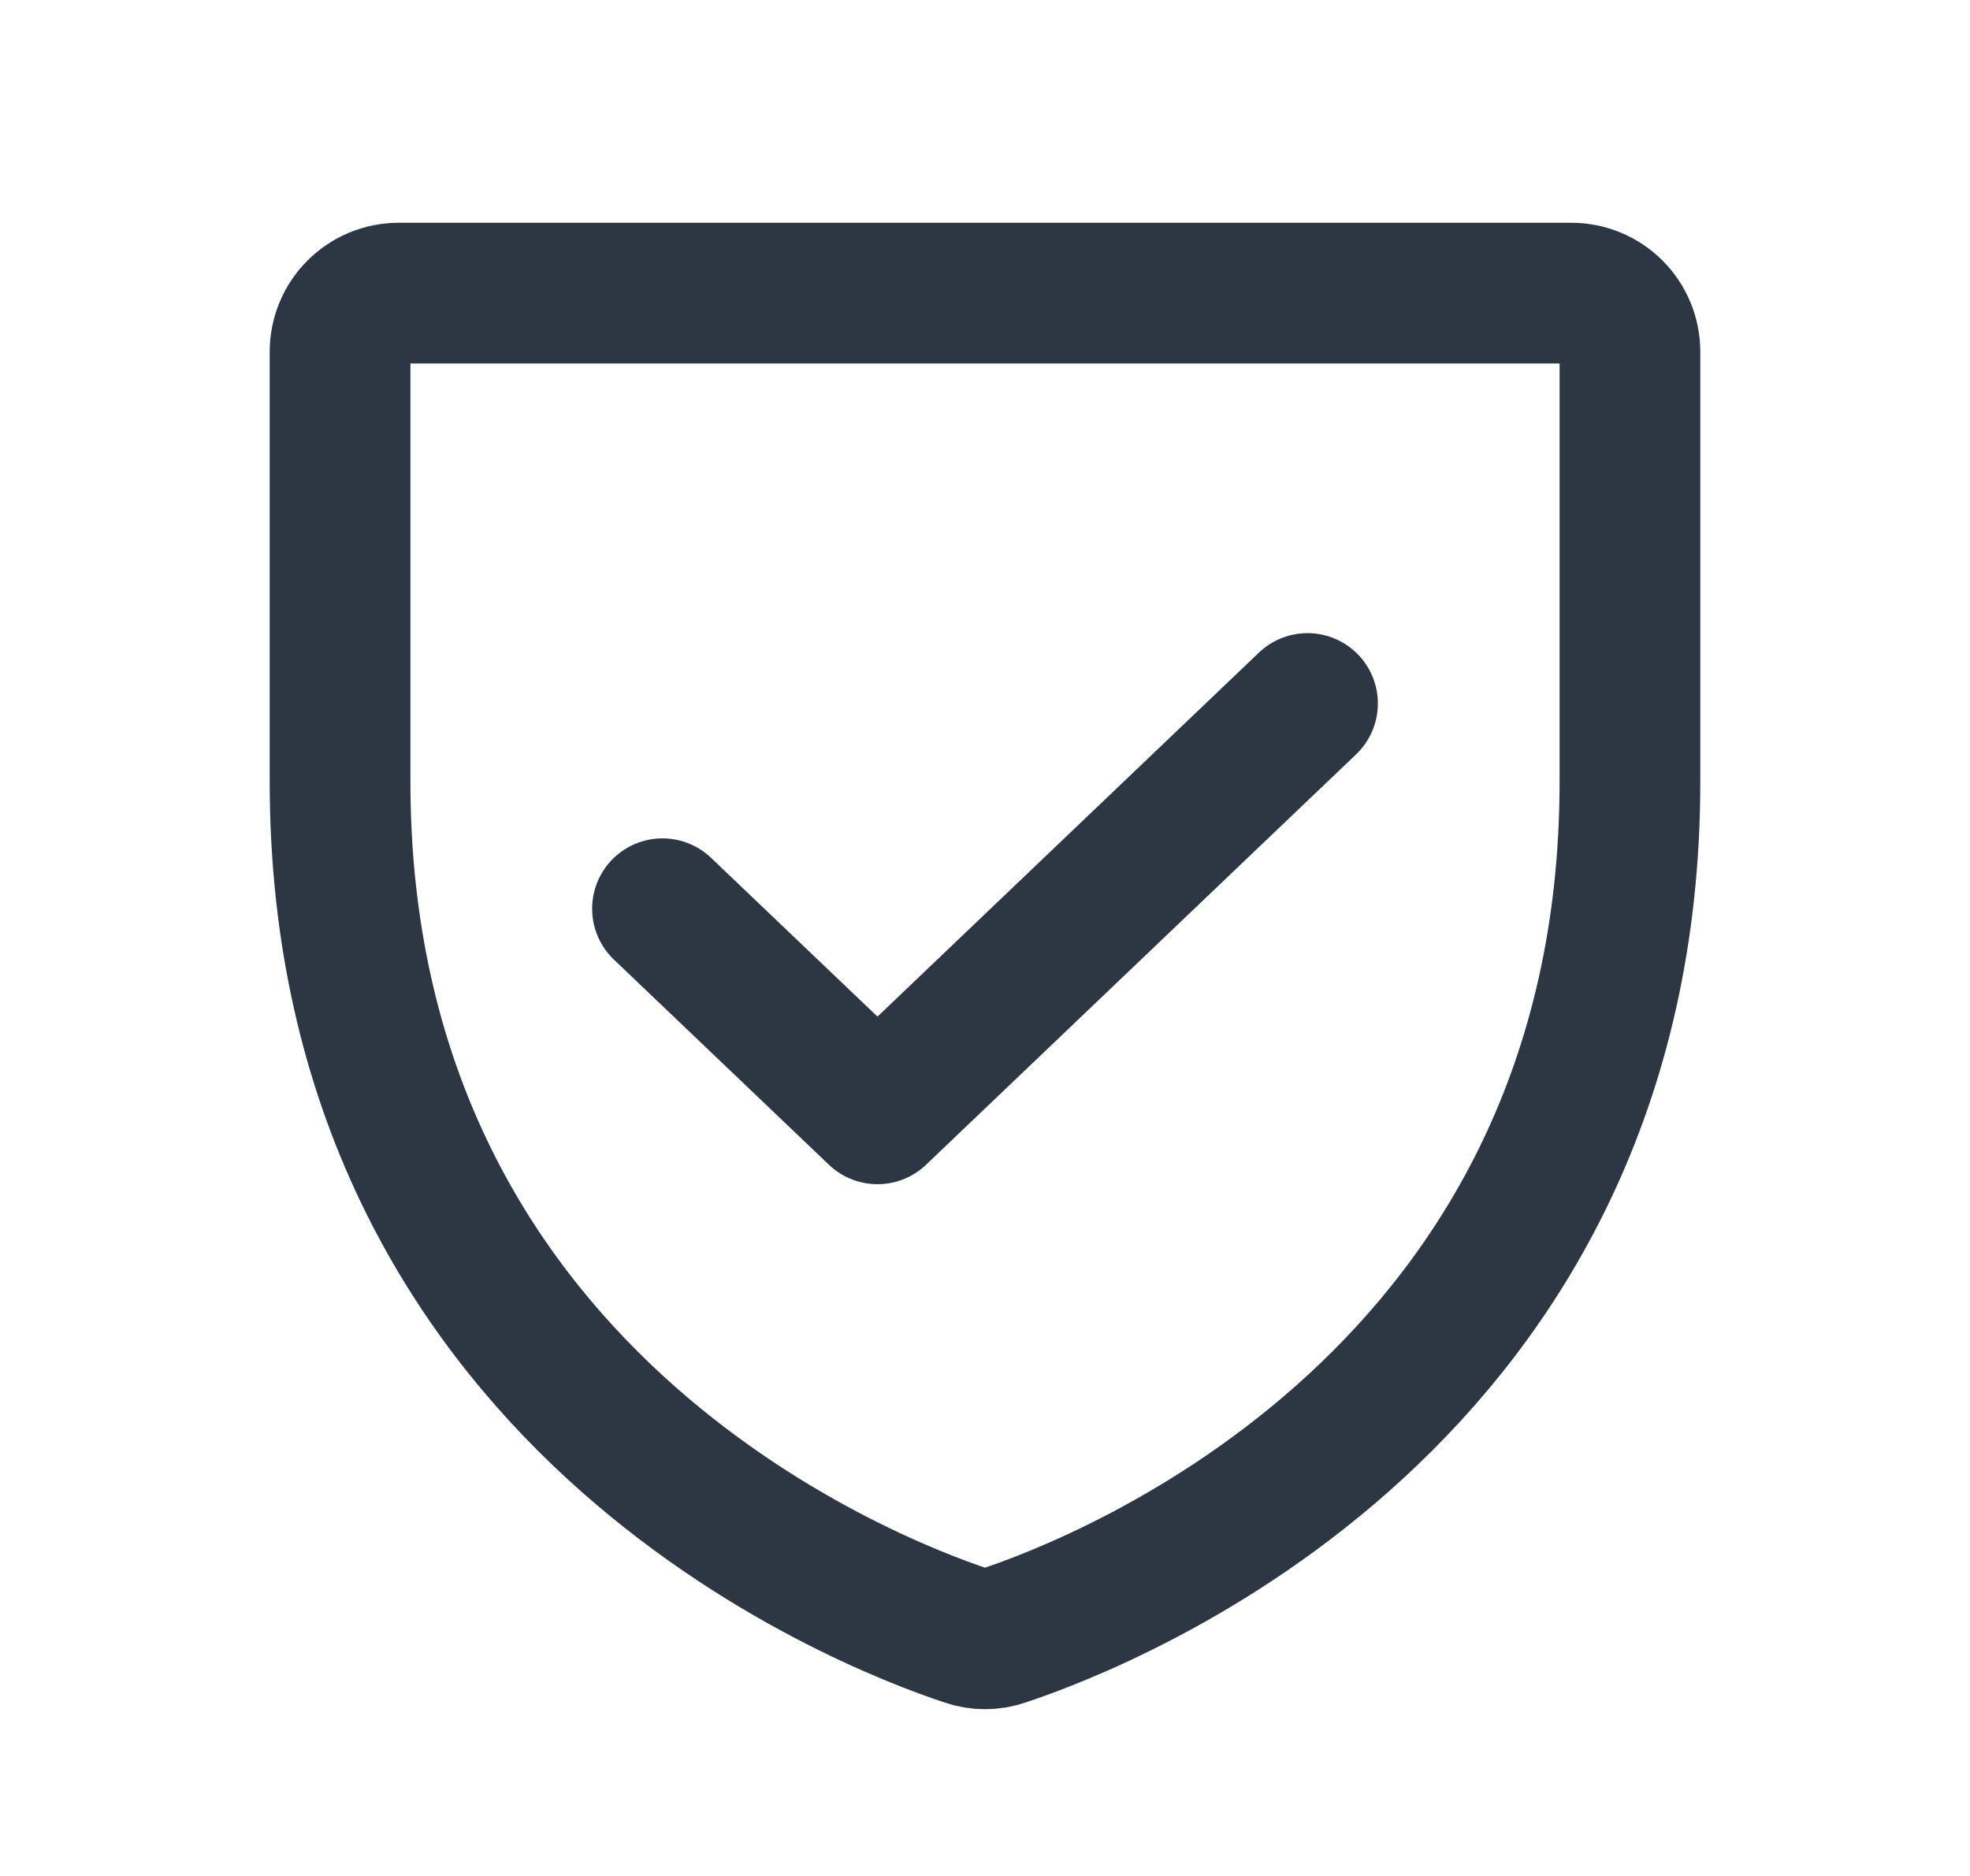 <svg width="21" height="20" viewBox="0 0 21 20" fill="none" xmlns="http://www.w3.org/2000/svg">
<path d="M13.938 7.5L9.354 11.875L7.062 9.688M3.625 8.333V3.75C3.625 3.584 3.691 3.425 3.808 3.308C3.925 3.191 4.084 3.125 4.25 3.125H16.75C16.916 3.125 17.075 3.191 17.192 3.308C17.309 3.425 17.375 3.584 17.375 3.75V8.333C17.375 14.897 11.804 17.072 10.692 17.44C10.568 17.483 10.432 17.483 10.308 17.44C9.196 17.072 3.625 14.897 3.625 8.333Z" stroke="#2D3643" stroke-width="1.5" stroke-linecap="round" stroke-linejoin="round"/>
</svg>
